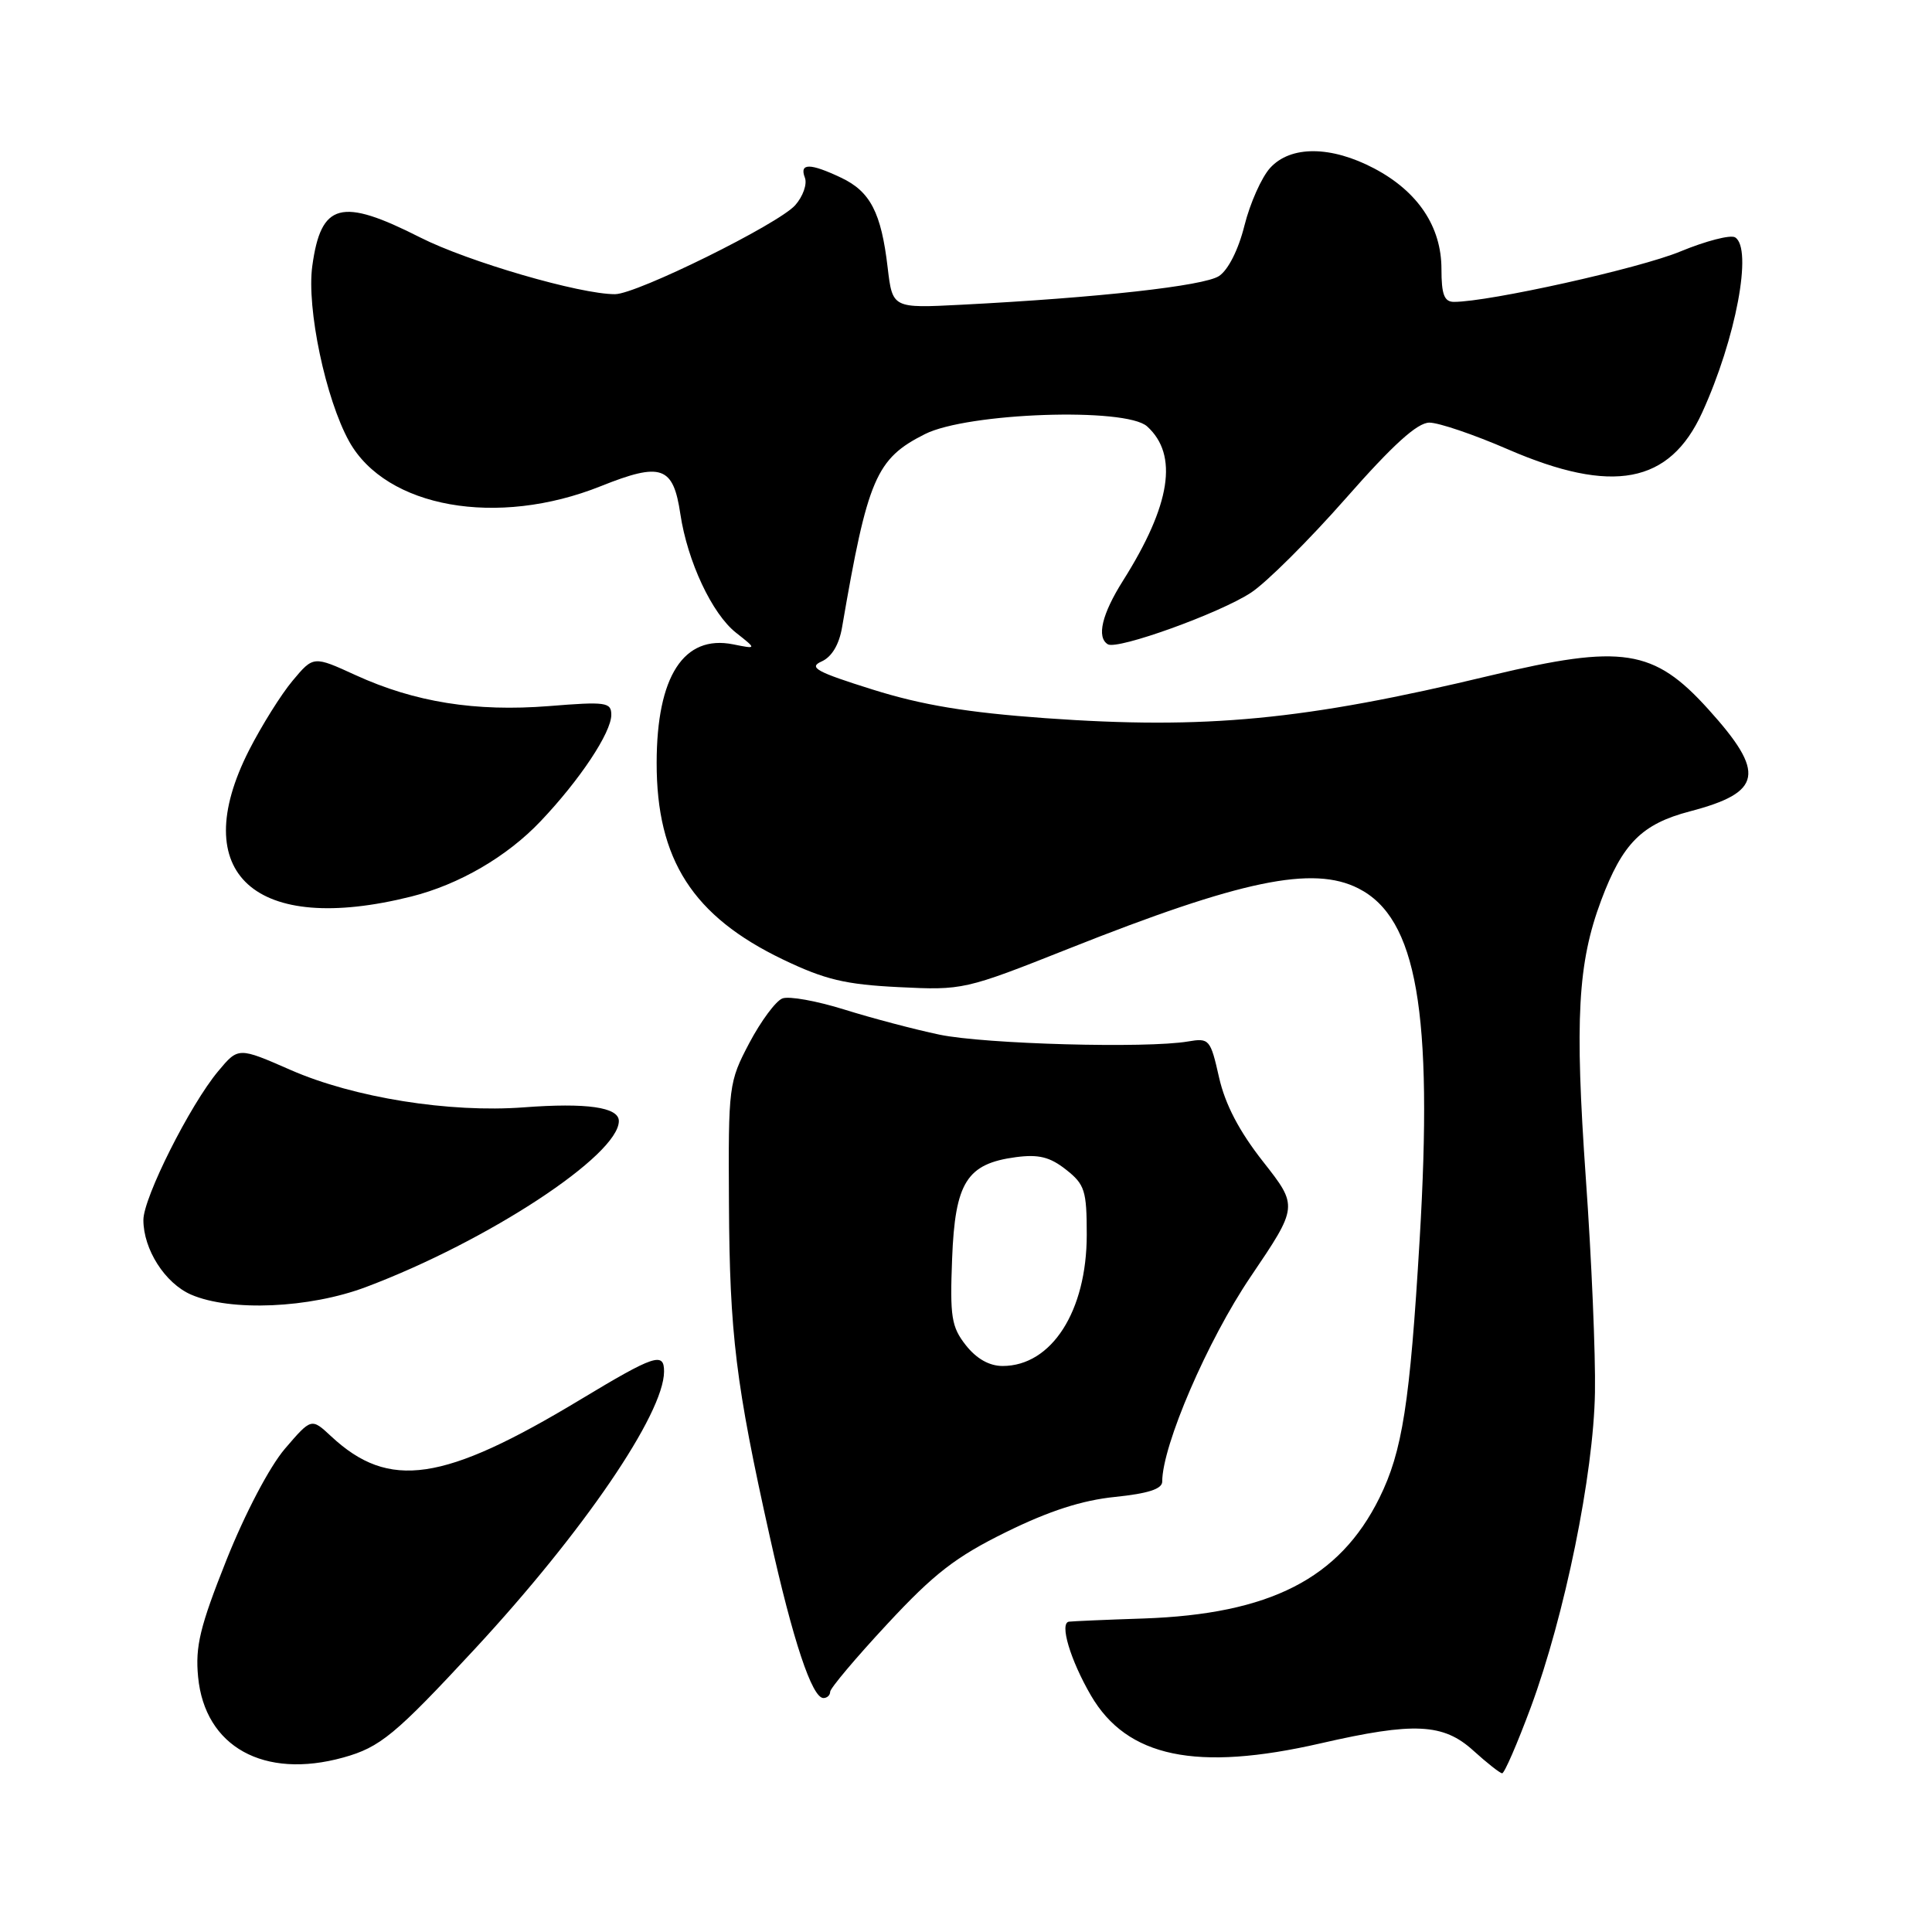 <?xml version="1.0" encoding="UTF-8" standalone="no"?>
<!DOCTYPE svg PUBLIC "-//W3C//DTD SVG 1.1//EN" "http://www.w3.org/Graphics/SVG/1.1/DTD/svg11.dtd" >
<svg xmlns="http://www.w3.org/2000/svg" xmlns:xlink="http://www.w3.org/1999/xlink" version="1.1" viewBox="0 0 256 256">
 <g >
 <path fill="currentColor"
d=" M 202.83 226.25 C 207.34 214.06 211.16 195.36 211.34 184.50 C 211.43 179.55 210.89 166.78 210.13 156.13 C 208.65 135.03 209.06 127.60 212.16 119.31 C 214.99 111.75 217.55 109.18 223.92 107.51 C 233.54 104.99 234.01 102.44 226.37 93.99 C 219.13 85.97 214.97 85.33 197.50 89.51 C 172.78 95.44 159.78 96.68 138.50 95.16 C 128.12 94.41 122.20 93.43 115.63 91.37 C 108.17 89.03 107.09 88.44 108.86 87.65 C 110.21 87.05 111.19 85.42 111.58 83.11 C 114.97 63.37 116.08 60.78 122.56 57.52 C 128.20 54.68 149.18 53.95 152.00 56.50 C 156.17 60.28 155.14 66.90 148.80 76.95 C 146.01 81.37 145.28 84.44 146.79 85.37 C 148.05 86.15 161.69 81.23 165.78 78.52 C 167.83 77.17 173.47 71.55 178.33 66.03 C 184.58 58.92 187.81 56.00 189.40 56.00 C 190.64 56.00 195.32 57.59 199.81 59.54 C 213.66 65.54 221.23 64.11 225.54 54.68 C 230.02 44.88 232.27 32.90 229.91 31.45 C 229.31 31.08 226.05 31.92 222.66 33.32 C 217.27 35.56 197.30 40.00 192.66 40.00 C 191.37 40.00 191.00 39.03 191.00 35.65 C 191.00 30.04 187.89 25.38 182.09 22.32 C 176.36 19.30 171.01 19.27 168.30 22.25 C 167.17 23.49 165.64 26.92 164.90 29.87 C 164.10 33.09 162.74 35.78 161.52 36.58 C 159.52 37.89 145.50 39.45 127.38 40.38 C 118.26 40.85 118.26 40.85 117.62 35.46 C 116.77 28.17 115.32 25.38 111.46 23.55 C 107.33 21.59 105.90 21.59 106.65 23.54 C 106.98 24.38 106.40 26.03 105.37 27.19 C 103.15 29.69 84.38 38.97 81.50 38.98 C 76.86 39.00 62.00 34.67 55.67 31.46 C 45.18 26.14 42.53 26.85 41.38 35.25 C 40.61 40.84 43.15 52.89 46.27 58.50 C 51.17 67.29 65.89 69.91 79.61 64.42 C 87.63 61.21 89.21 61.76 90.15 68.11 C 91.09 74.38 94.35 81.35 97.54 83.85 C 100.28 86.01 100.28 86.01 97.15 85.38 C 90.60 84.07 87.02 89.61 87.01 101.07 C 86.99 113.91 91.81 121.41 103.75 127.14 C 109.32 129.81 112.00 130.45 119.09 130.80 C 127.58 131.22 127.84 131.17 141.59 125.71 C 164.47 116.62 173.97 114.65 180.00 117.72 C 187.75 121.66 189.91 134.04 188.11 164.27 C 186.82 185.98 185.82 192.34 182.77 198.50 C 177.48 209.18 168.26 213.88 151.50 214.46 C 146.55 214.62 142.11 214.82 141.64 214.88 C 140.36 215.06 141.82 219.95 144.55 224.65 C 149.33 232.86 158.52 234.78 175.00 231.00 C 187.37 228.16 191.25 228.35 195.23 231.97 C 197.03 233.60 198.74 234.95 199.04 234.97 C 199.34 234.99 201.04 231.06 202.83 226.25 Z  M 45.49 232.88 C 50.38 231.52 52.35 229.89 62.93 218.48 C 77.29 202.98 87.96 187.34 87.99 181.75 C 88.01 179.10 86.73 179.53 76.89 185.46 C 58.73 196.41 51.55 197.46 43.88 190.32 C 41.26 187.88 41.26 187.88 37.75 191.97 C 35.71 194.36 32.48 200.52 30.01 206.70 C 26.49 215.54 25.86 218.16 26.25 222.20 C 27.14 231.46 34.96 235.80 45.49 232.88 Z  M 110.00 224.17 C 110.00 223.71 113.41 219.66 117.58 215.18 C 123.78 208.50 126.64 206.29 133.33 203.00 C 139.02 200.20 143.39 198.79 147.75 198.35 C 152.12 197.90 154.00 197.30 154.00 196.32 C 154.00 191.54 160.01 177.60 165.71 169.18 C 172.02 159.85 172.02 159.85 167.37 153.93 C 164.20 149.90 162.34 146.34 161.53 142.76 C 160.39 137.70 160.23 137.52 157.42 138.00 C 151.95 138.94 130.52 138.35 124.50 137.10 C 121.20 136.41 115.52 134.91 111.88 133.77 C 108.23 132.63 104.54 131.96 103.67 132.30 C 102.80 132.63 100.83 135.29 99.29 138.20 C 96.56 143.39 96.50 143.84 96.59 159.50 C 96.68 176.78 97.49 183.39 102.01 203.65 C 105.07 217.41 107.60 225.00 109.11 225.00 C 109.60 225.00 110.00 224.62 110.00 224.17 Z  M 48.49 170.54 C 64.65 164.46 82.00 153.06 82.00 148.54 C 82.00 146.71 77.74 146.10 69.40 146.73 C 59.56 147.47 46.90 145.45 38.54 141.79 C 31.58 138.74 31.58 138.74 28.91 141.94 C 25.18 146.40 19.00 158.70 19.00 161.65 C 19.00 165.55 21.86 170.03 25.31 171.54 C 30.54 173.81 41.00 173.36 48.49 170.54 Z  M 54.48 118.80 C 60.82 117.21 67.17 113.52 71.62 108.83 C 76.83 103.35 81.00 97.07 81.00 94.72 C 81.00 93.05 80.30 92.95 72.75 93.56 C 63.01 94.33 54.97 93.05 47.12 89.46 C 41.53 86.90 41.53 86.90 38.77 90.20 C 37.25 92.01 34.66 96.16 33.00 99.41 C 24.69 115.77 33.78 123.98 54.48 118.80 Z  M 127.98 178.25 C 126.07 175.82 125.86 174.50 126.16 166.78 C 126.55 156.66 128.10 154.20 134.60 153.33 C 137.62 152.93 139.12 153.30 141.25 154.98 C 143.74 156.94 144.00 157.75 144.00 163.61 C 144.00 173.74 139.34 181.00 132.85 181.00 C 131.09 181.00 129.39 180.04 127.98 178.25 Z "/>
</g>
</svg>